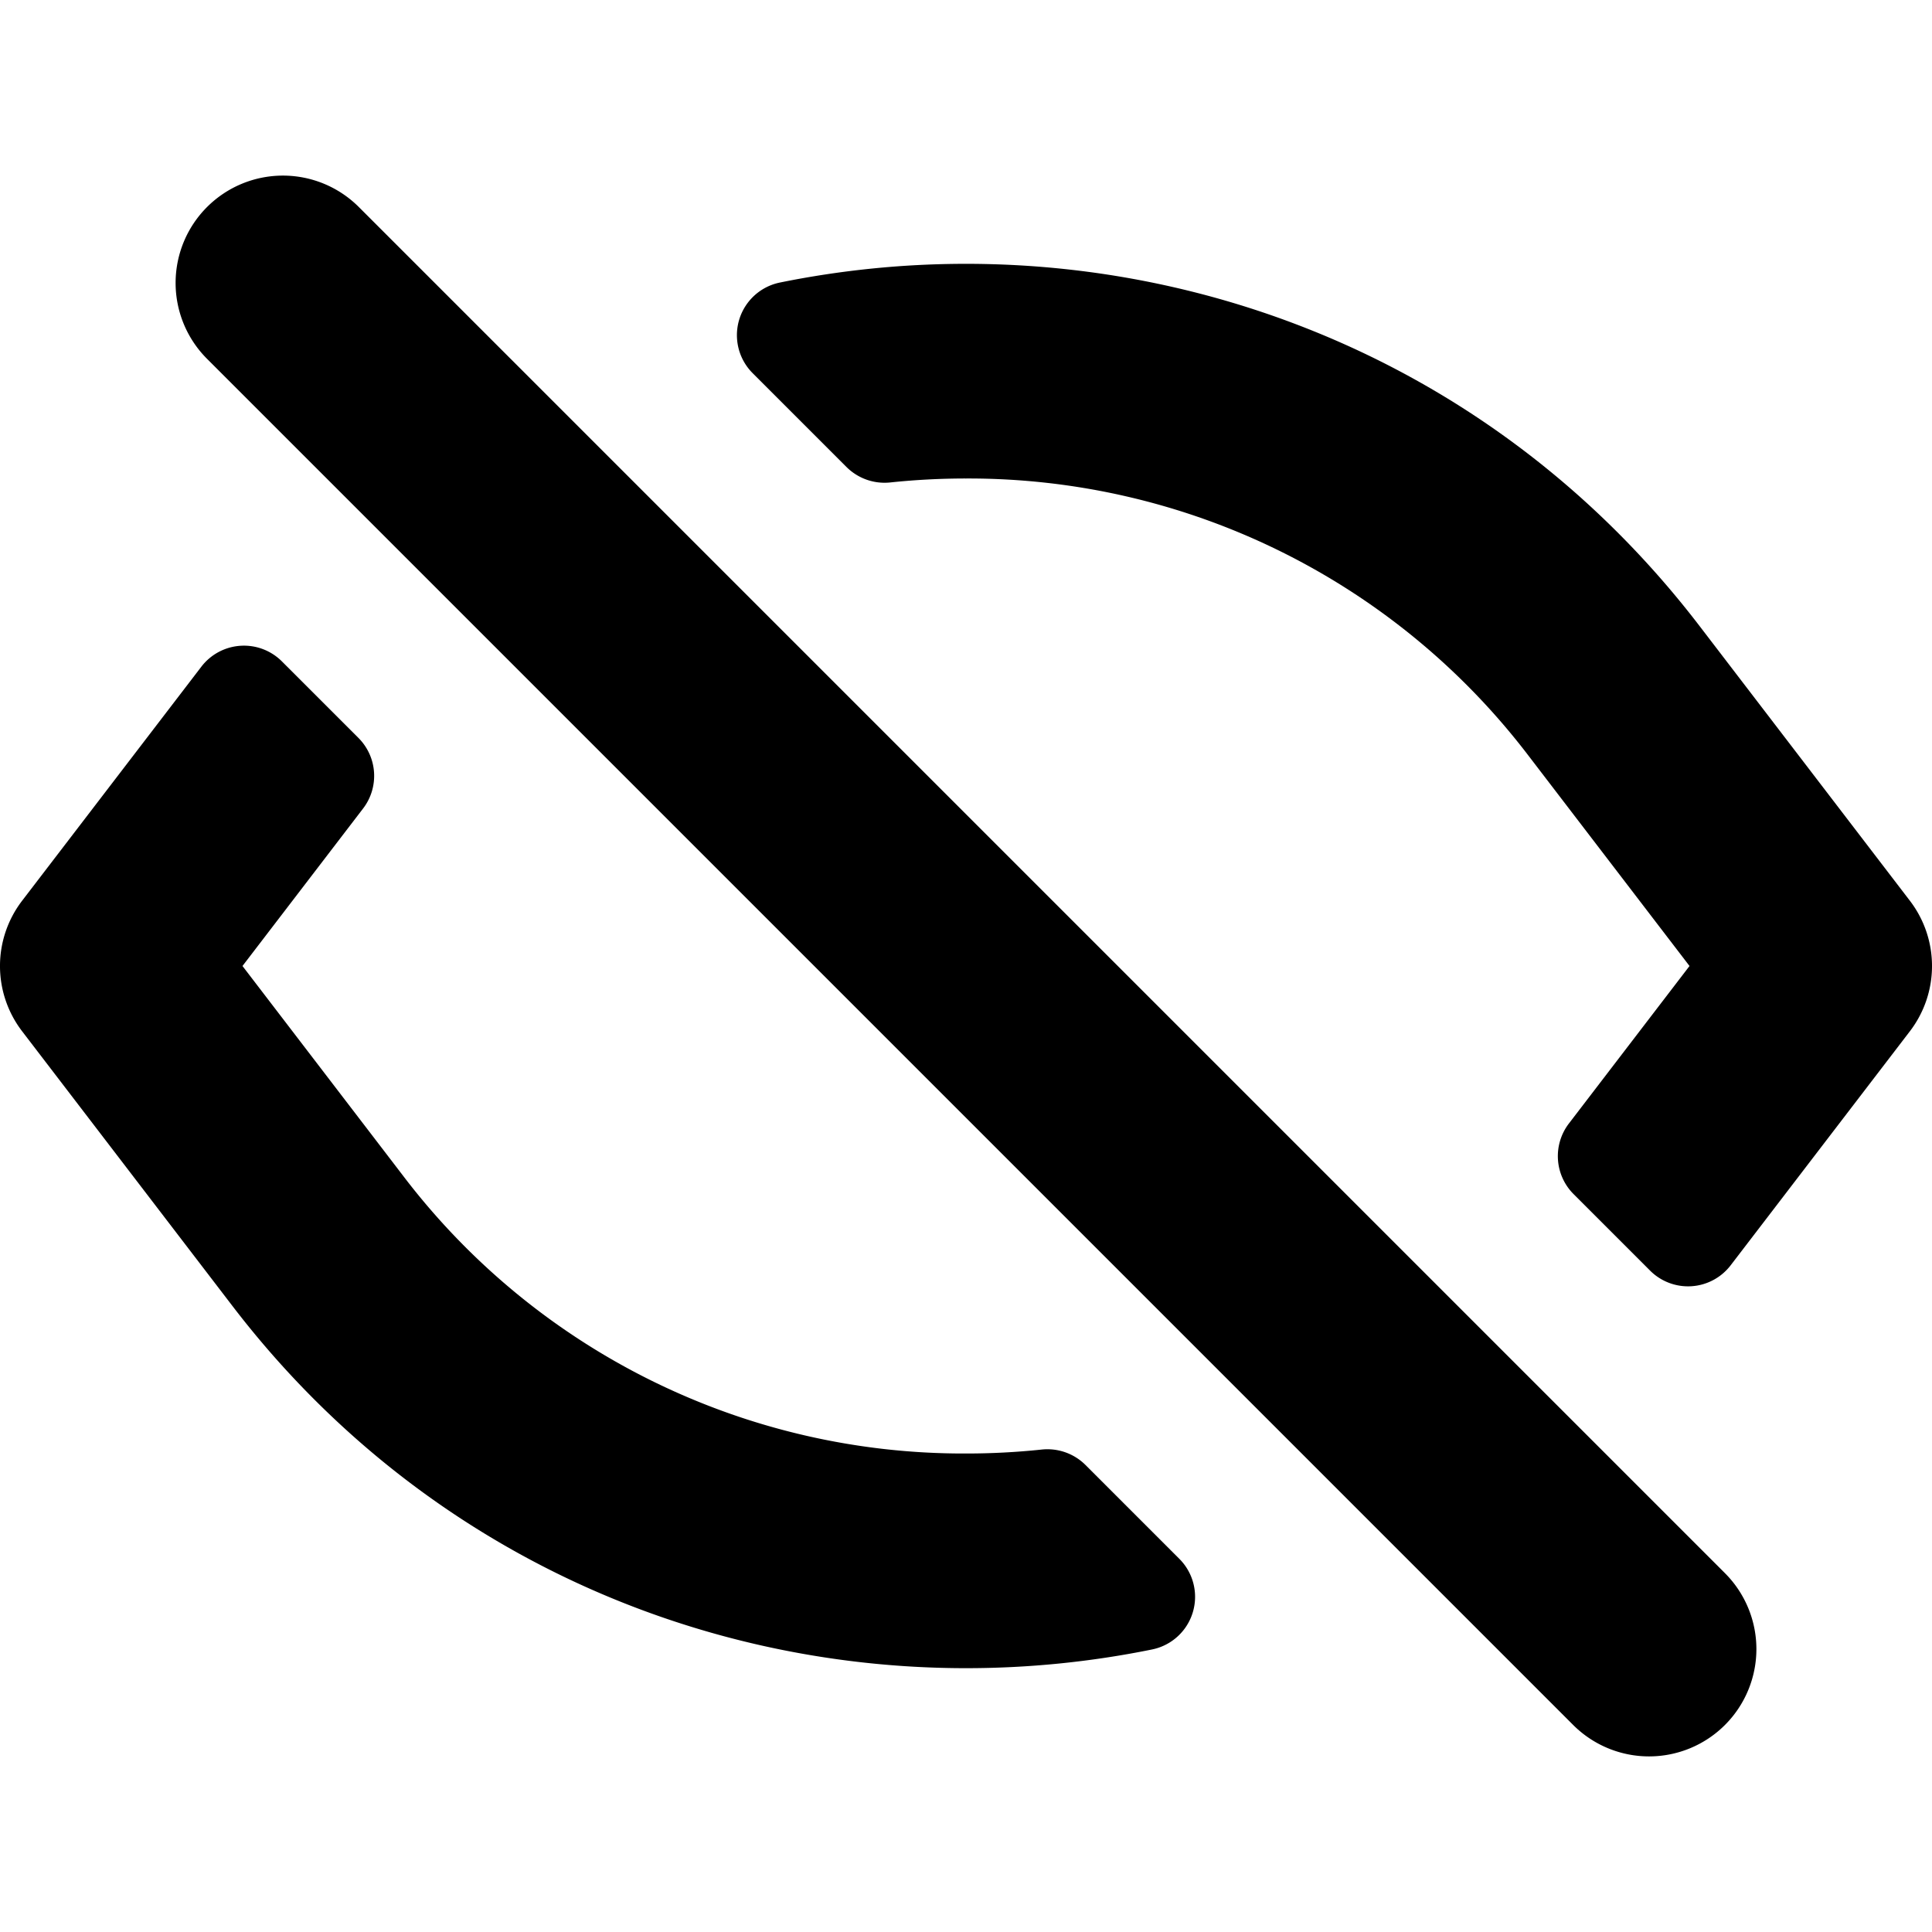 <svg xmlns="http://www.w3.org/2000/svg" width="450" height="450" viewBox="0 0 450 450">
  <g>
    <path d="M252.821,341.211a12.56,12.56,0,0,0-10.22-3.579A167.843,167.843,0,0,1,225,338.55,164,164,0,0,1,93.82,273.77L56.48,225l28.092-36.685a12.5,12.5,0,0,0-1.085-16.439L65.659,154.049a12.5,12.5,0,0,0-18.763,1.239L5.15,209.8a24.997,24.997,0,0,0,0,30.4l48.97,63.96c43.07,56.26,106.98,84.39,170.88,84.39a217.442,217.442,0,0,0,43.28-4.346,12.512,12.512,0,0,0,6.426-21.107Z"/>
    <path d="M444.85,209.8l-48.97-63.96C352.81,89.58,288.9,61.45,225,61.45a217.445,217.445,0,0,0-43.28,4.346,12.512,12.512,0,0,0-6.426,21.107l21.885,21.886a12.56,12.56,0,0,0,10.22,3.579A167.843,167.843,0,0,1,225,111.45a164,164,0,0,1,131.18,64.78L393.52,225l-28.092,36.685a12.5,12.5,0,0,0,1.085,16.439l17.828,17.828a12.5,12.5,0,0,0,18.763-1.239L444.85,240.2A24.997,24.997,0,0,0,444.85,209.8Z"/>
    <path d="M83.579,48.223a25,25,0,0,0-35.355,0v0a25,25,0,0,0,0,35.355L366.421,401.777a25,25,0,0,0,35.355,0v-0a25,25,0,0,0,0-35.355Z"/>
  </g>
  <rect width="450" height="450" fill="none"/>
</svg>
